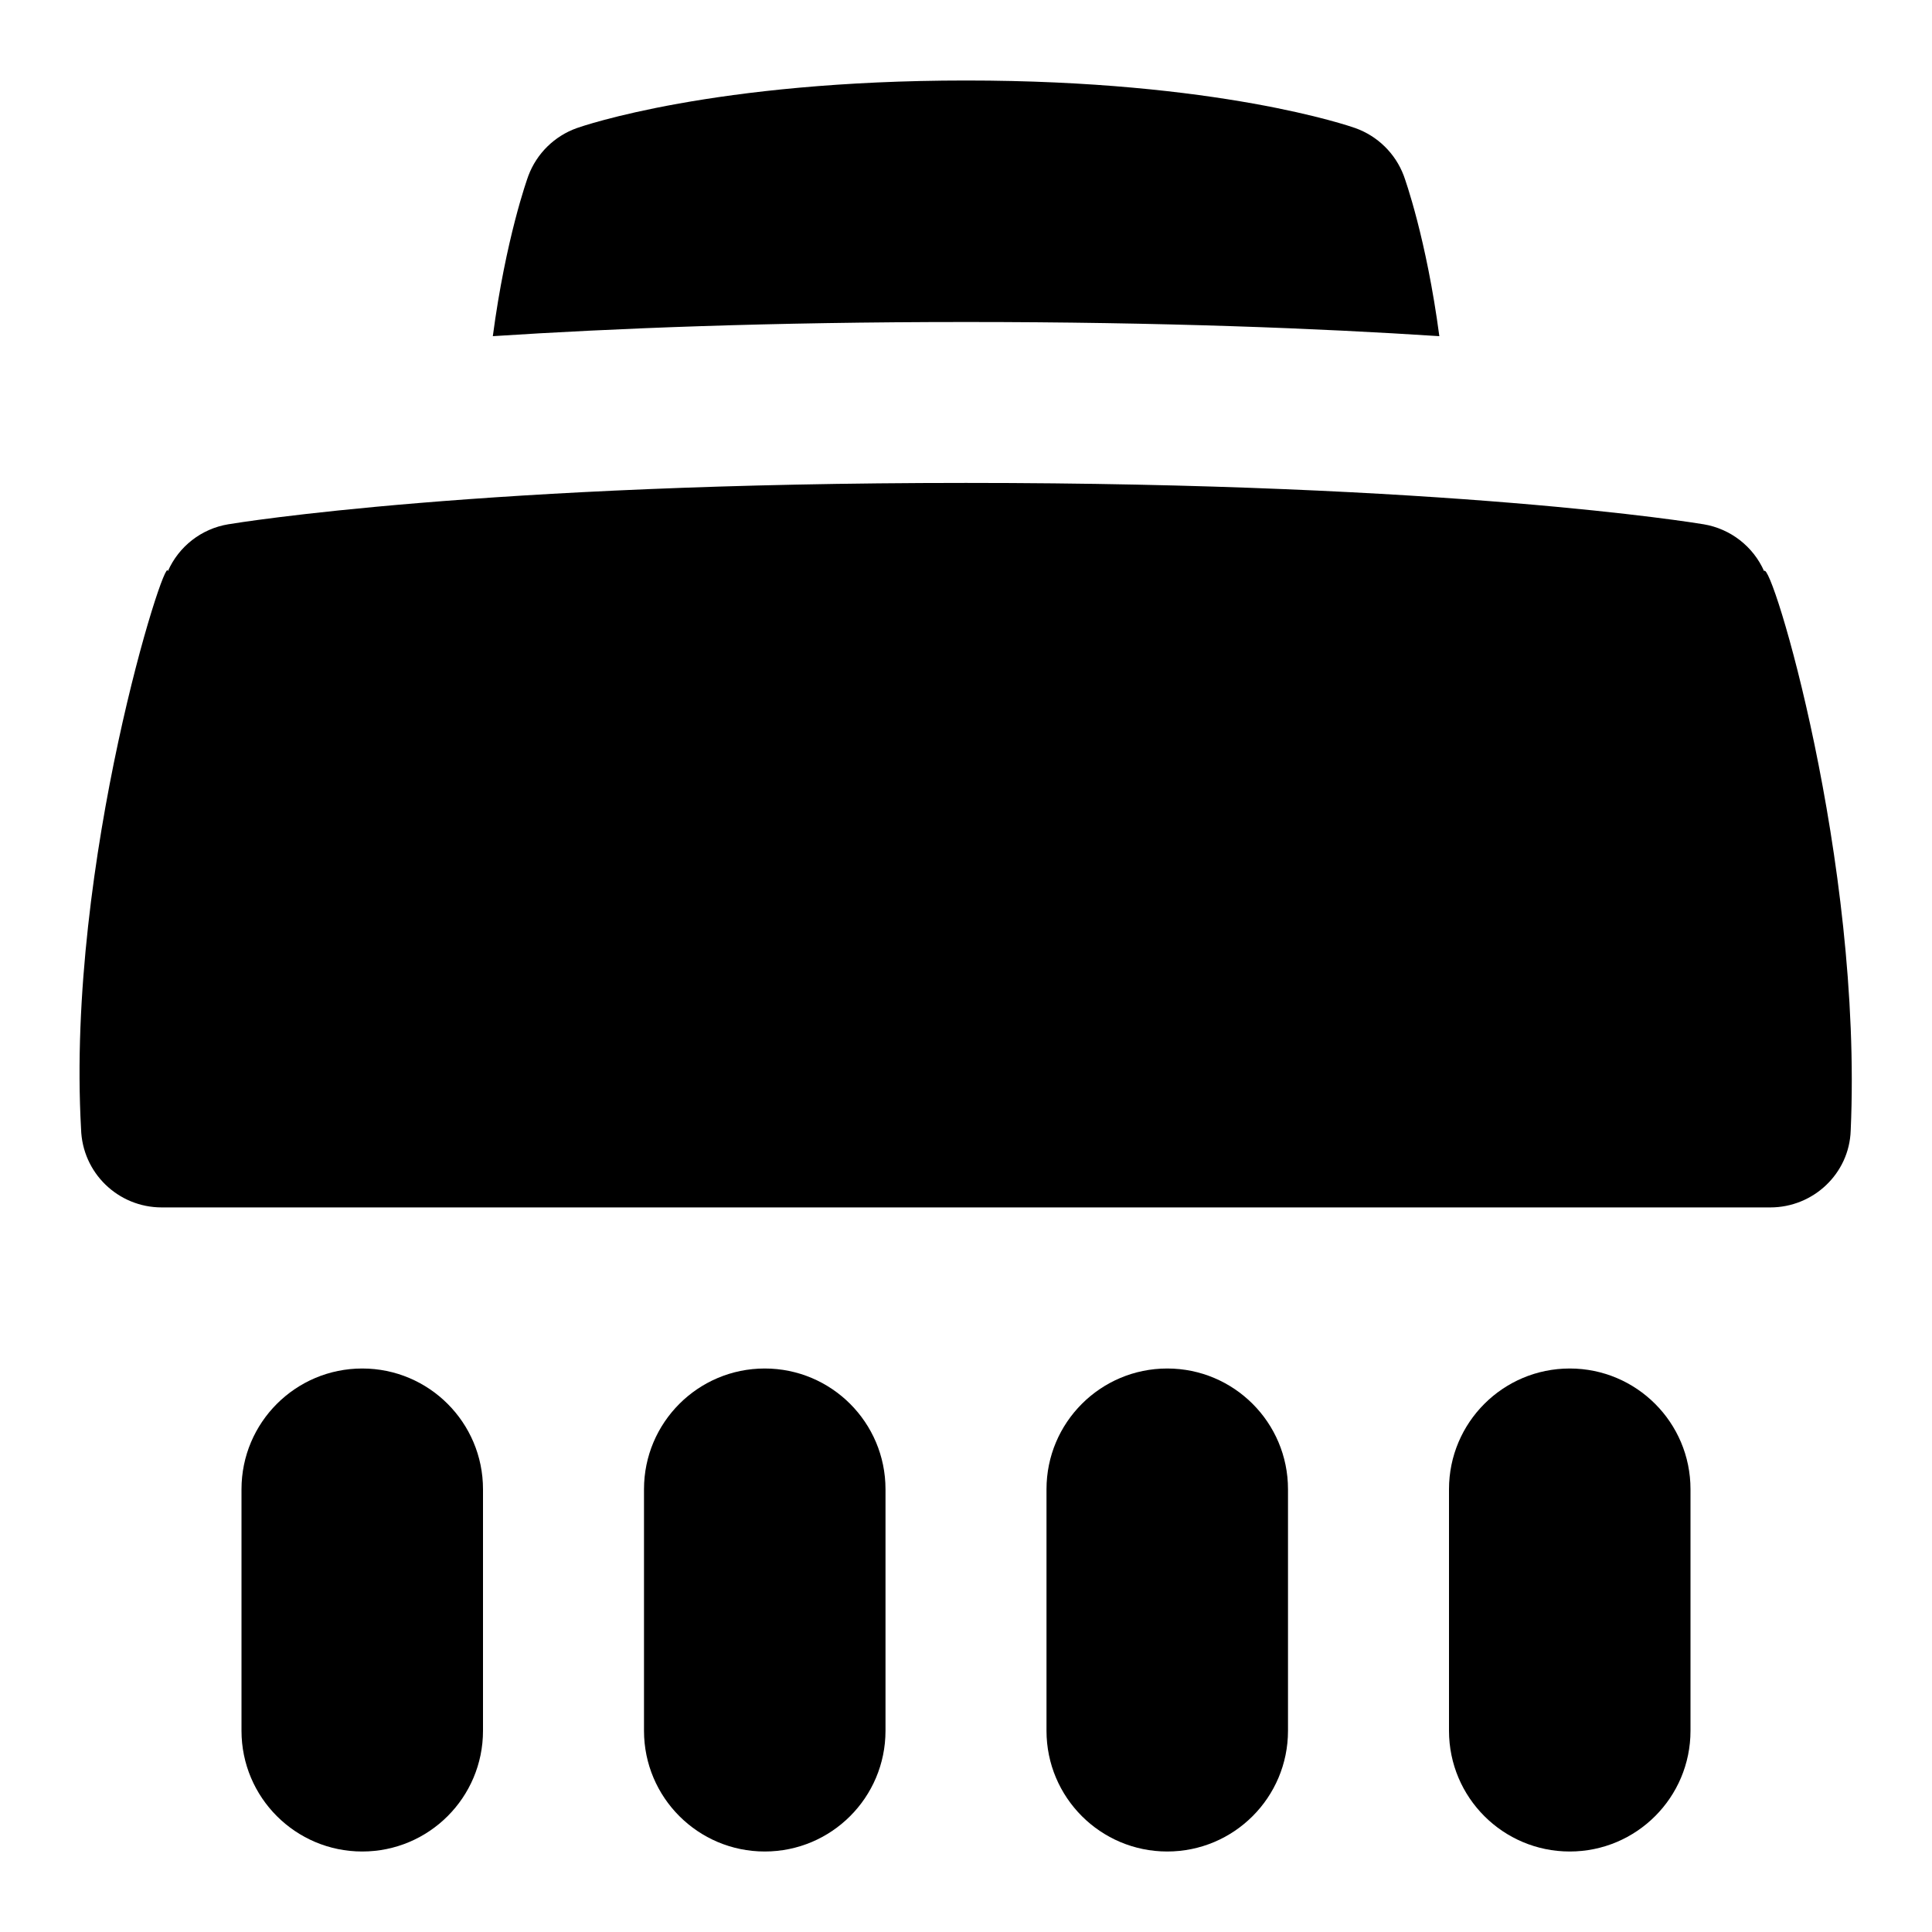 <svg id="Layer_1" viewBox="0 0 24 24" xmlns="http://www.w3.org/2000/svg" data-name="Layer 1"><path d="m12 4c-2.438 0-4.387.079-5.878.176.161-1.212.426-1.951.442-1.994.104-.276.324-.492.602-.591.068-.024 1.699-.591 4.835-.591s4.767.567 4.835.591c.277.099.498.315.602.591.016.043.281.781.442 1.994-1.491-.097-3.44-.176-5.878-.176zm9.915 3.096c-.136-.308-.418-.527-.751-.583-.126-.021-3.15-.514-9.164-.514s-9.039.493-9.165.514c-.332.055-.614.274-.75.583-.02-.269-1.264 3.615-1.078 6.928.015.544.458.975 1.003.975h19.981c.535 0 .981-.42.999-.954.15-3.365-.992-7.115-1.076-6.95zm-17.415 9.904c-.828 0-1.5.671-1.5 1.5v3c0 .829.672 1.5 1.5 1.5s1.5-.671 1.5-1.5v-3c0-.829-.672-1.5-1.5-1.5zm5 0c-.828 0-1.5.671-1.5 1.5v3c0 .829.672 1.5 1.5 1.5s1.5-.671 1.5-1.5v-3c0-.829-.672-1.5-1.5-1.5zm5 0c-.828 0-1.5.671-1.5 1.5v3c0 .829.672 1.5 1.5 1.5s1.5-.671 1.5-1.5v-3c0-.829-.672-1.5-1.5-1.5zm5 0c-.828 0-1.5.671-1.5 1.5v3c0 .829.672 1.5 1.5 1.5s1.5-.671 1.5-1.5v-3c0-.829-.672-1.5-1.5-1.5z"/></svg>